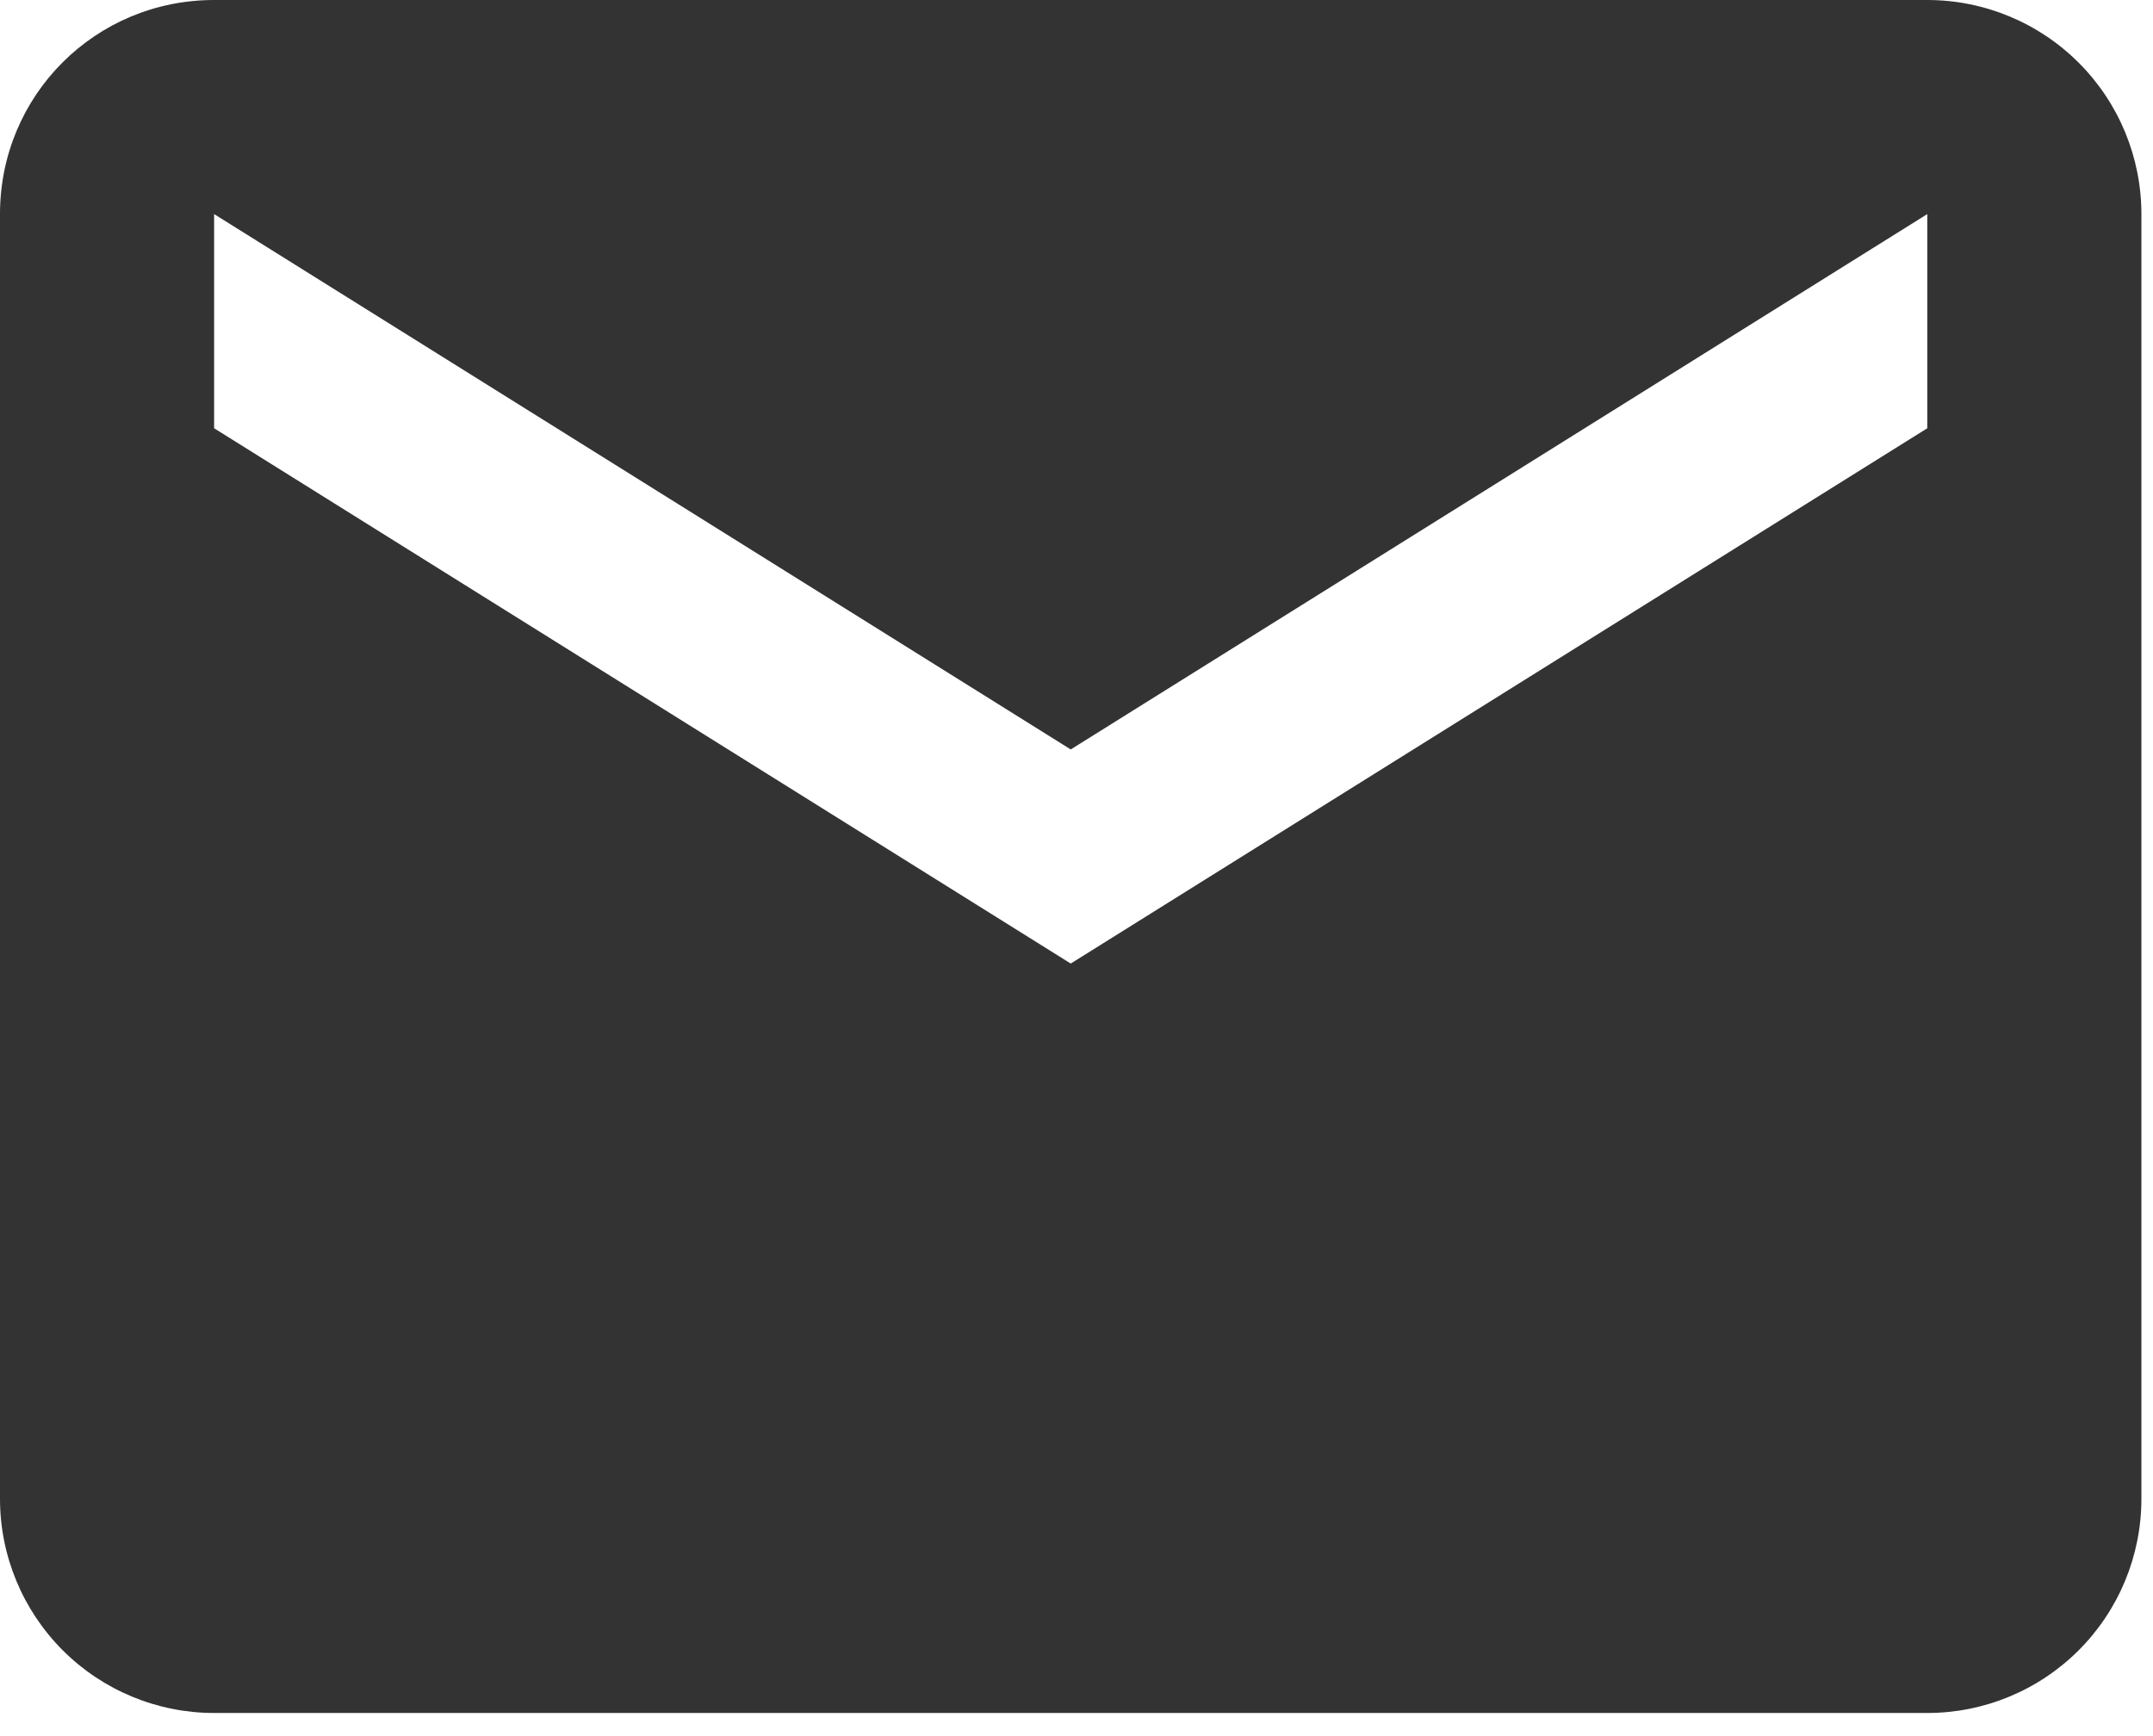 <svg width="31" height="25" viewBox="0 0 31 25" fill="none" xmlns="http://www.w3.org/2000/svg">
<path d="M27.75 6.167L15.417 13.875L3.083 6.167V3.083L15.417 10.792L27.75 3.083V6.167ZM27.75 0H3.083C1.372 0 0 1.372 0 3.083V21.583C0 22.401 0.325 23.185 0.903 23.764C1.481 24.342 2.266 24.667 3.083 24.667H27.75C28.568 24.667 29.352 24.342 29.93 23.764C30.509 23.185 30.833 22.401 30.833 21.583V3.083C30.833 2.266 30.509 1.481 29.93 0.903C29.352 0.325 28.568 0 27.75 0Z" fill="#333333"/>
</svg>
